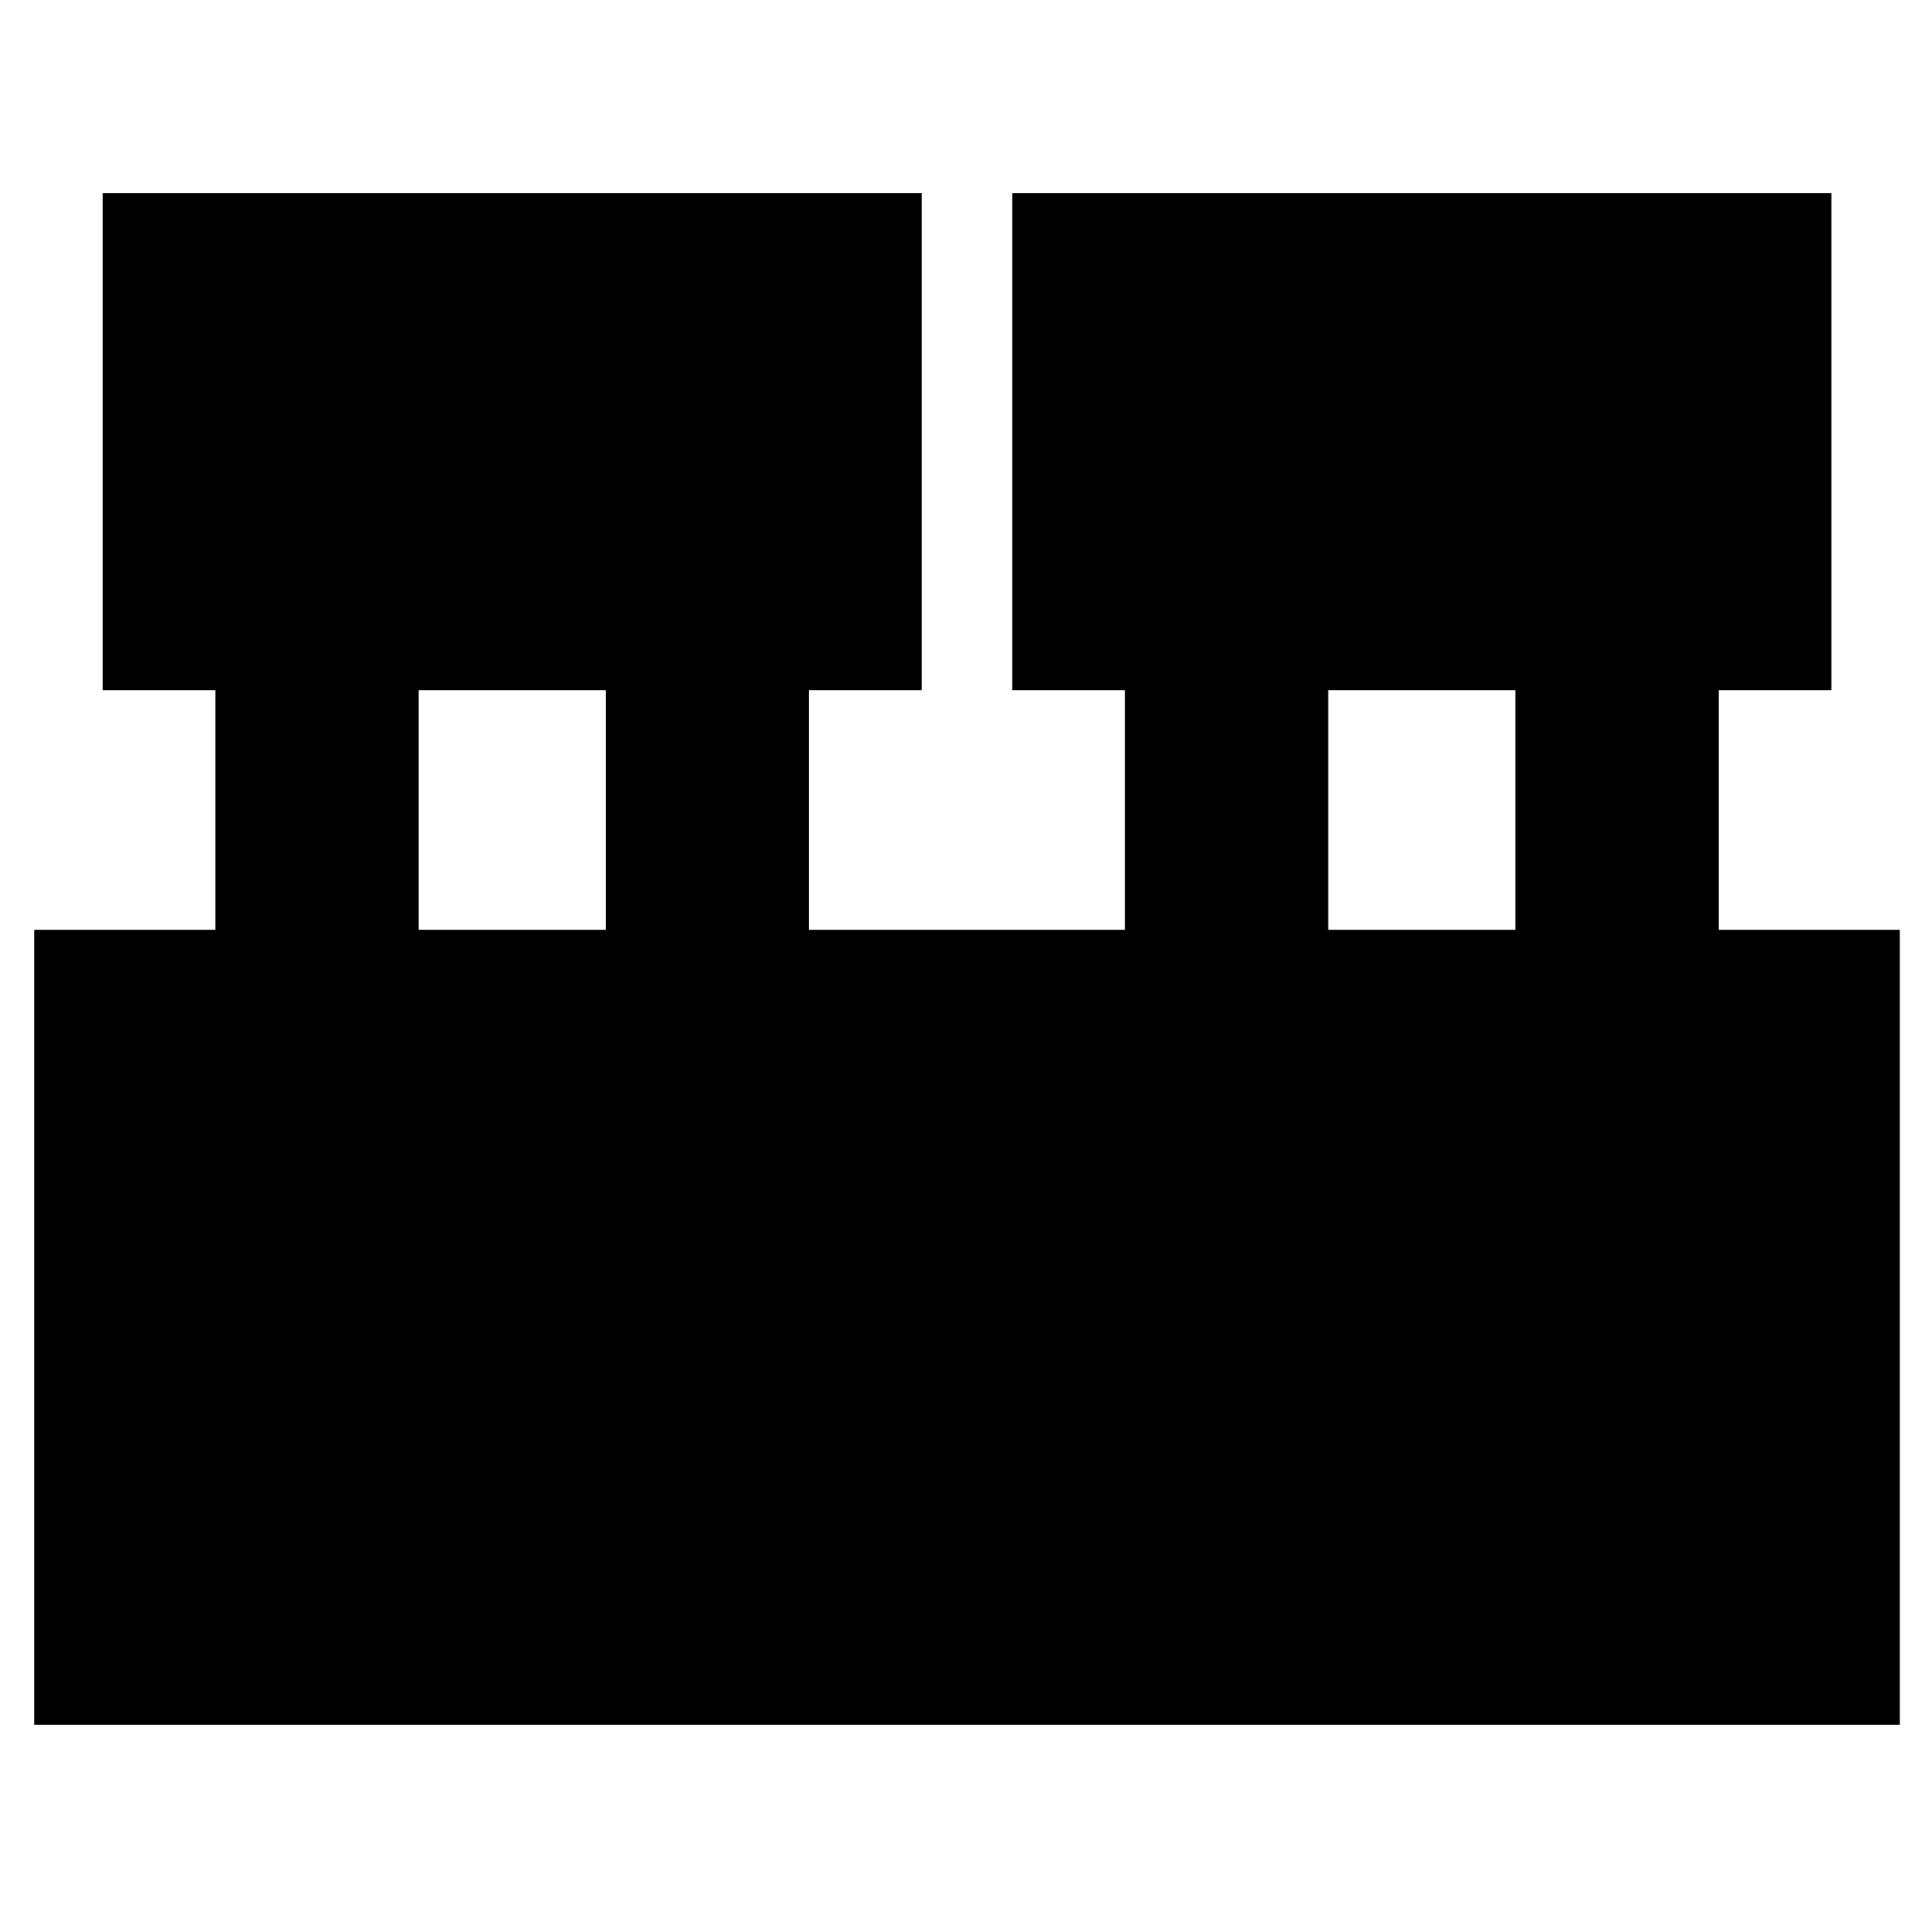 <svg xmlns="http://www.w3.org/2000/svg" height="24" width="24"><path d="M.425 21.425V11.55h2.25V8.575h-1.4V2.4H11.45v6.175h-1.4v2.975h3.925V8.575h-1.4V2.4H22.75v6.175h-1.4v2.975h2.25v9.875ZM16.5 11.55h2.325V8.575H16.5Zm-11.3 0h2.325V8.575H5.2Z"/></svg>